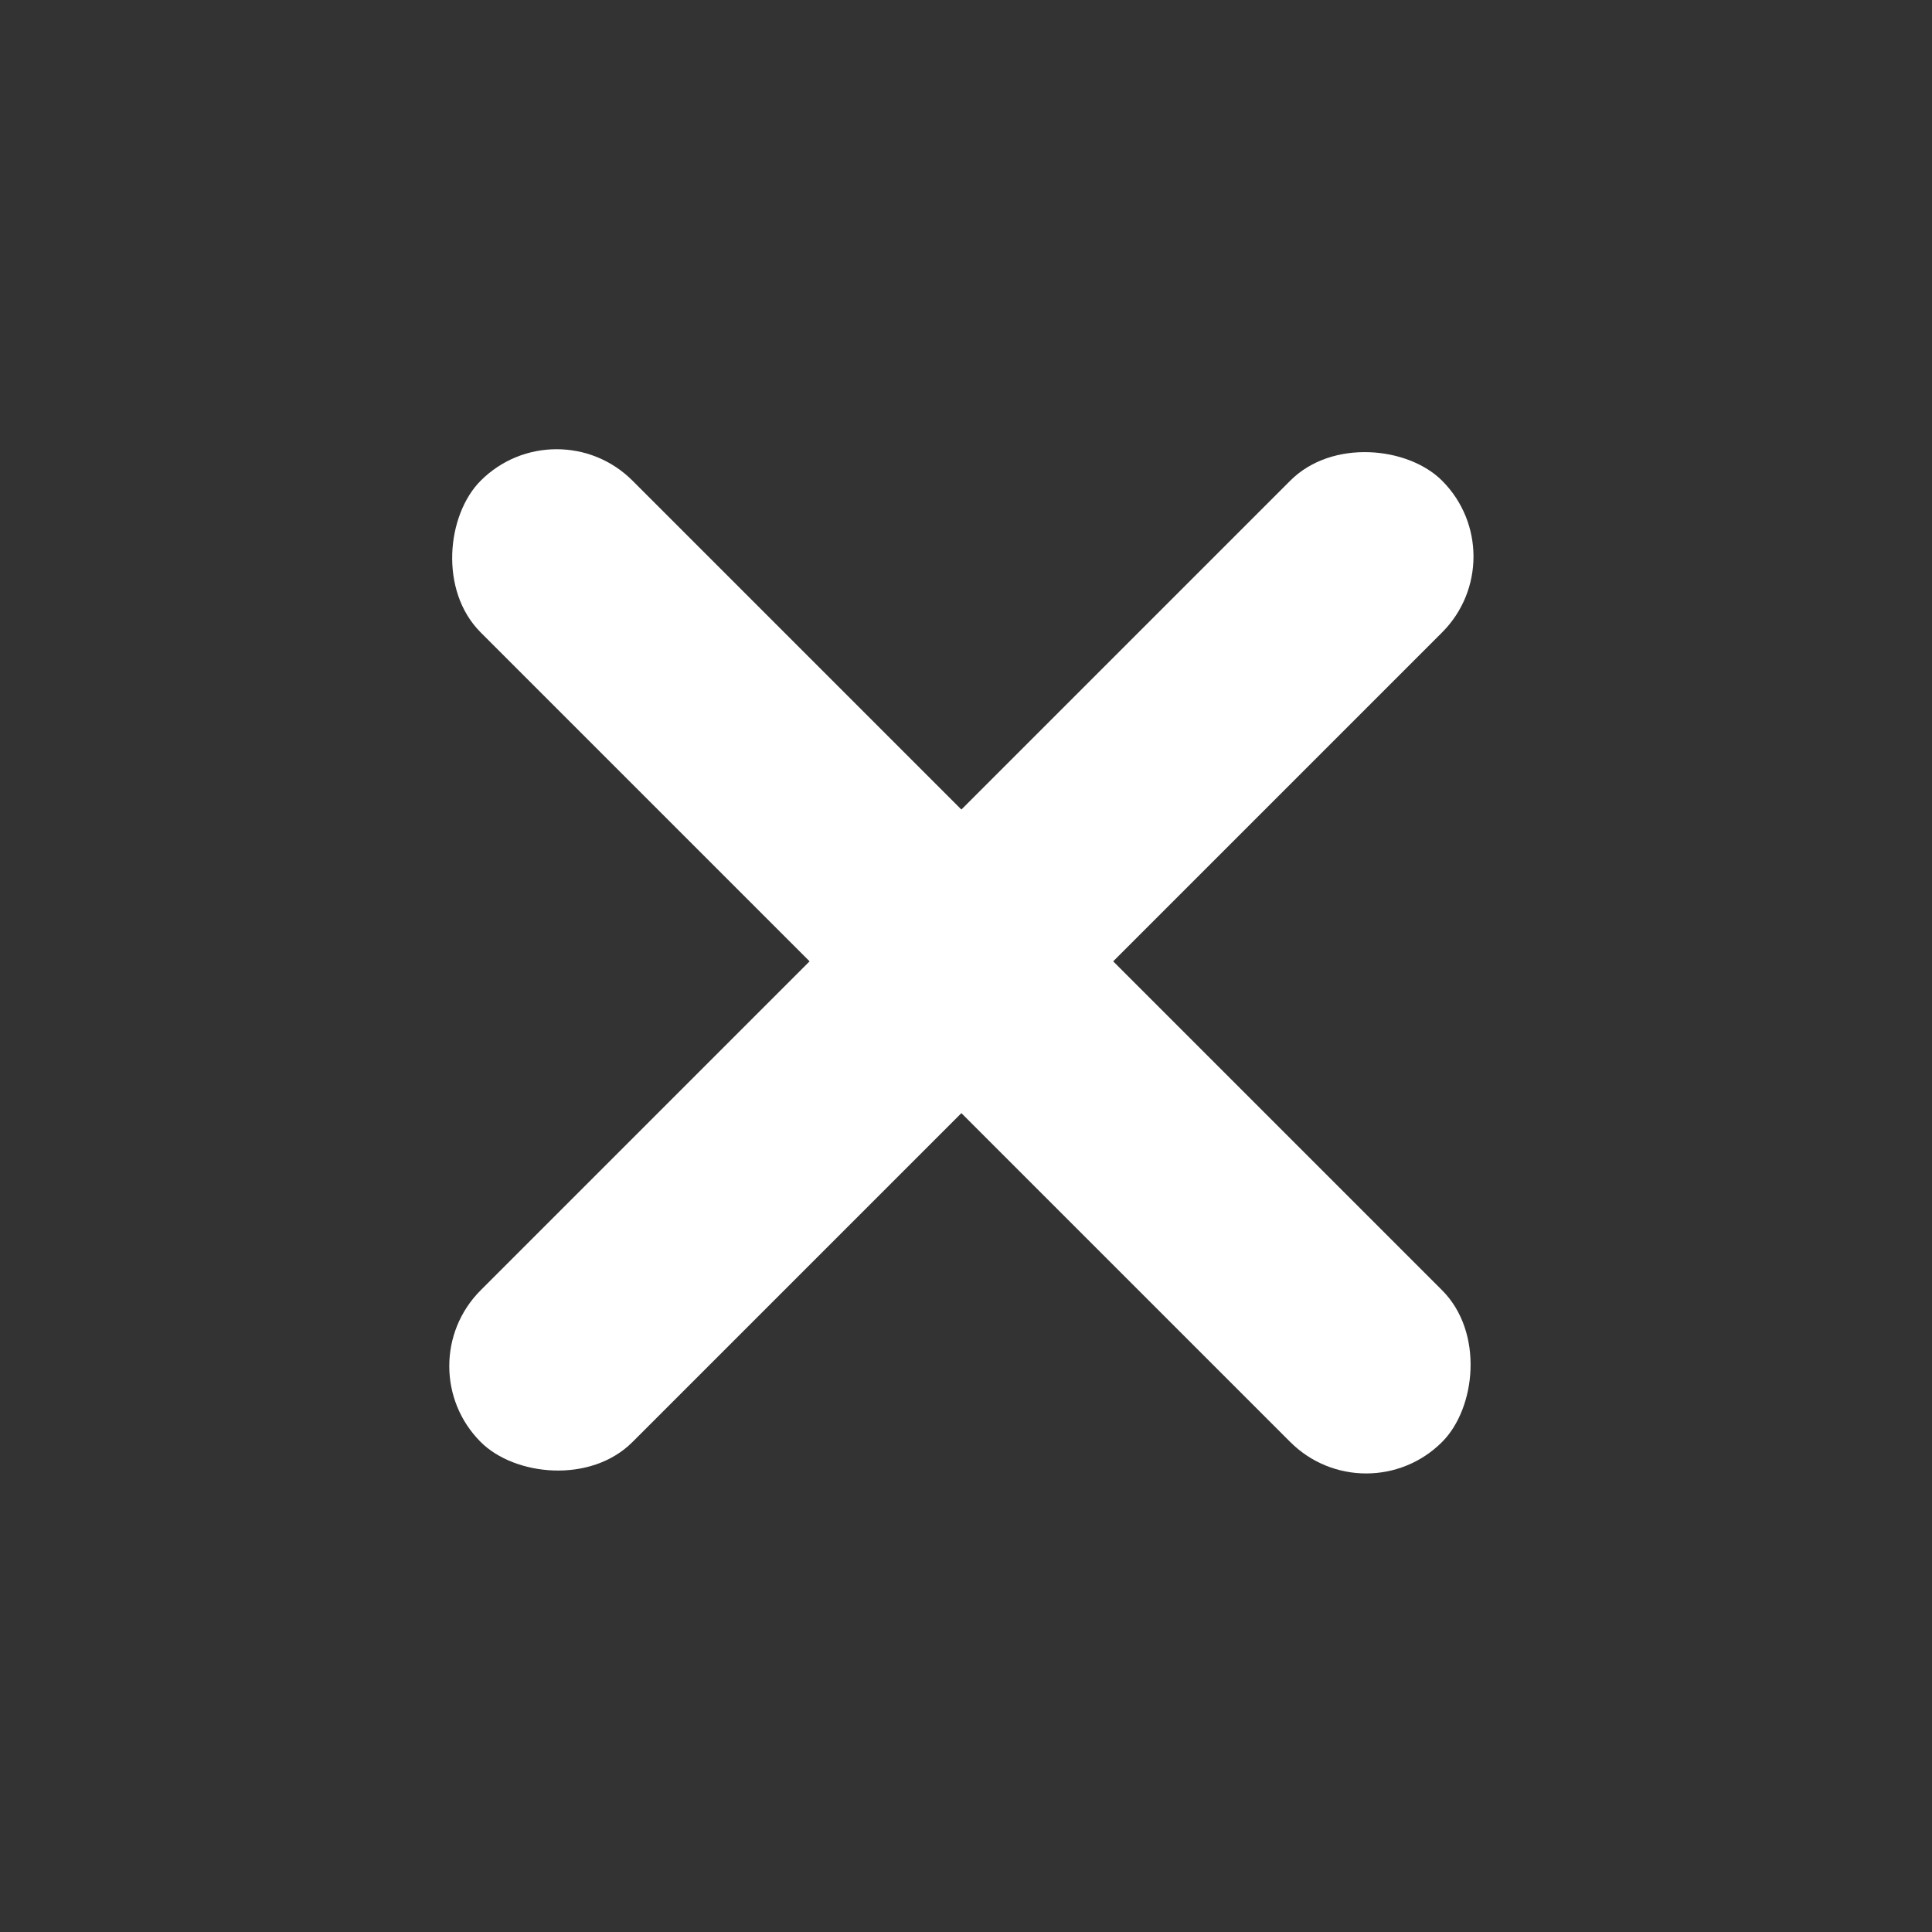<svg xmlns="http://www.w3.org/2000/svg" width="27" height="27" viewBox="0 0 27 27">
    <rect x="0" y="0" width="27" height="27" fill="#333333" stroke="none"/>
    <g fill="#FFF" fill-rule="evenodd" transform="rotate(45 6.718 16.218)">
        <rect width="19" height="3" y="8" rx="1.5"/>
        <rect width="19" height="3" y="8" rx="1.5" transform="rotate(-90 9.5 9.5)"/>
    </g>
</svg>

